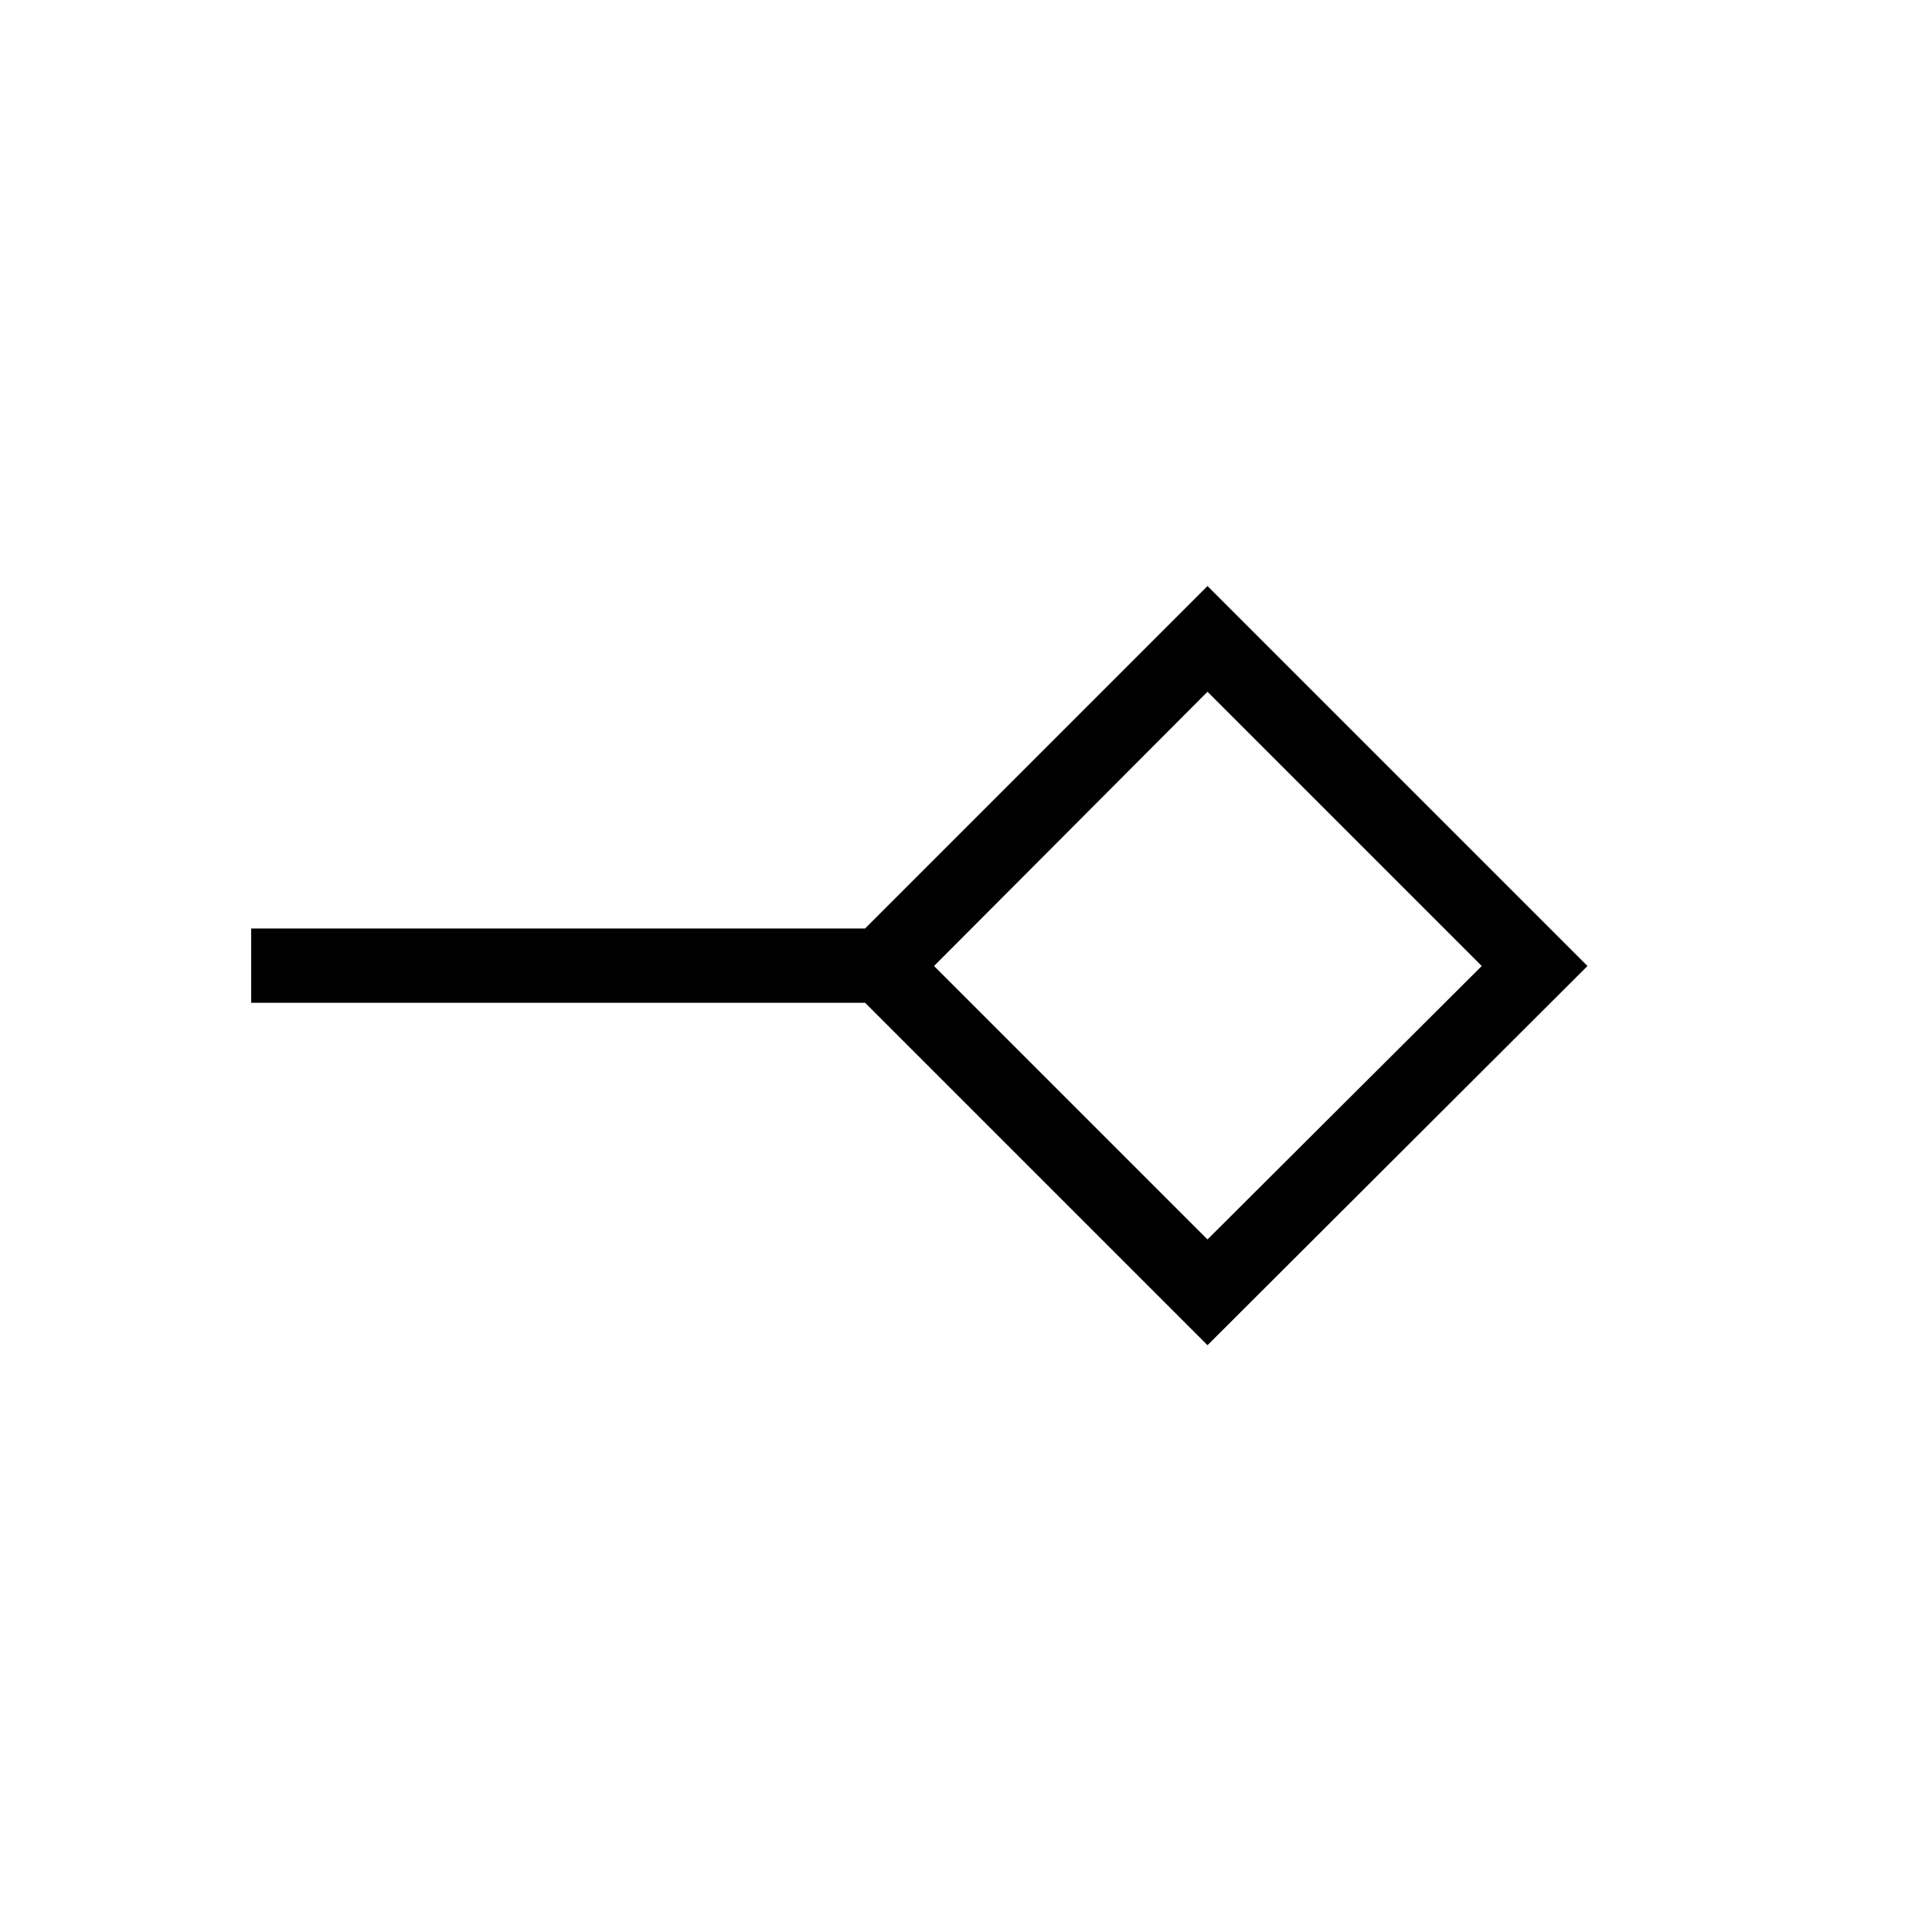 <svg xmlns="http://www.w3.org/2000/svg" height="24" viewBox="0 -960 960 960" width="24"><path d="M600-344.12 736.27-480 600-616.27 464.12-480 600-344.12Zm0 52.54L429.85-461.73H124.81v-36.92h305.04L600-668.81 788.81-480 600-291.58ZM600-480Z"/></svg>